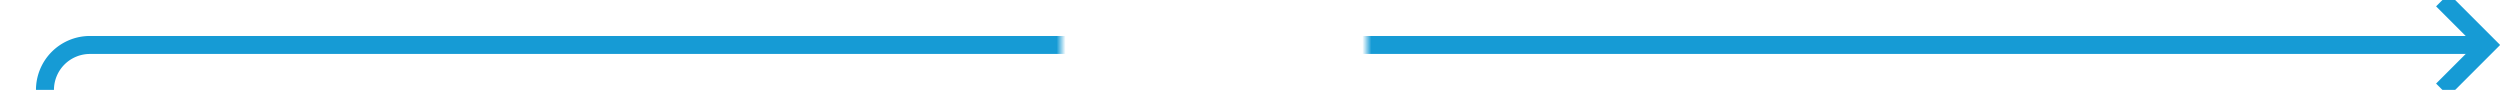 ﻿<?xml version="1.0" encoding="utf-8"?>
<svg version="1.1" xmlns:xlink="http://www.w3.org/1999/xlink" width="278px" height="10px" preserveAspectRatio="xMinYMid meet" viewBox="1297 17  278 8" xmlns="http://www.w3.org/2000/svg">
  <defs>
    <mask fill="white" id="clip1560">
      <path d="M 1415 7  L 1449 7  L 1449 35  L 1415 35  Z M 1299 7  L 1585 7  L 1585 35  L 1299 35  Z " fill-rule="evenodd" />
    </mask>
  </defs>
  <path d="M 1302 35  L 1302 26  A 5 5 0 0 1 1307 21 L 1573 21  " stroke-width="2" stroke="#169bd5" fill="none" mask="url(#clip1560)" />
  <path d="M 1567.893 16.707  L 1572.186 21  L 1567.893 25.293  L 1569.307 26.707  L 1574.307 21.707  L 1575.014 21  L 1574.307 20.293  L 1569.307 15.293  L 1567.893 16.707  Z " fill-rule="nonzero" fill="#169bd5" stroke="none" mask="url(#clip1560)" />
</svg>